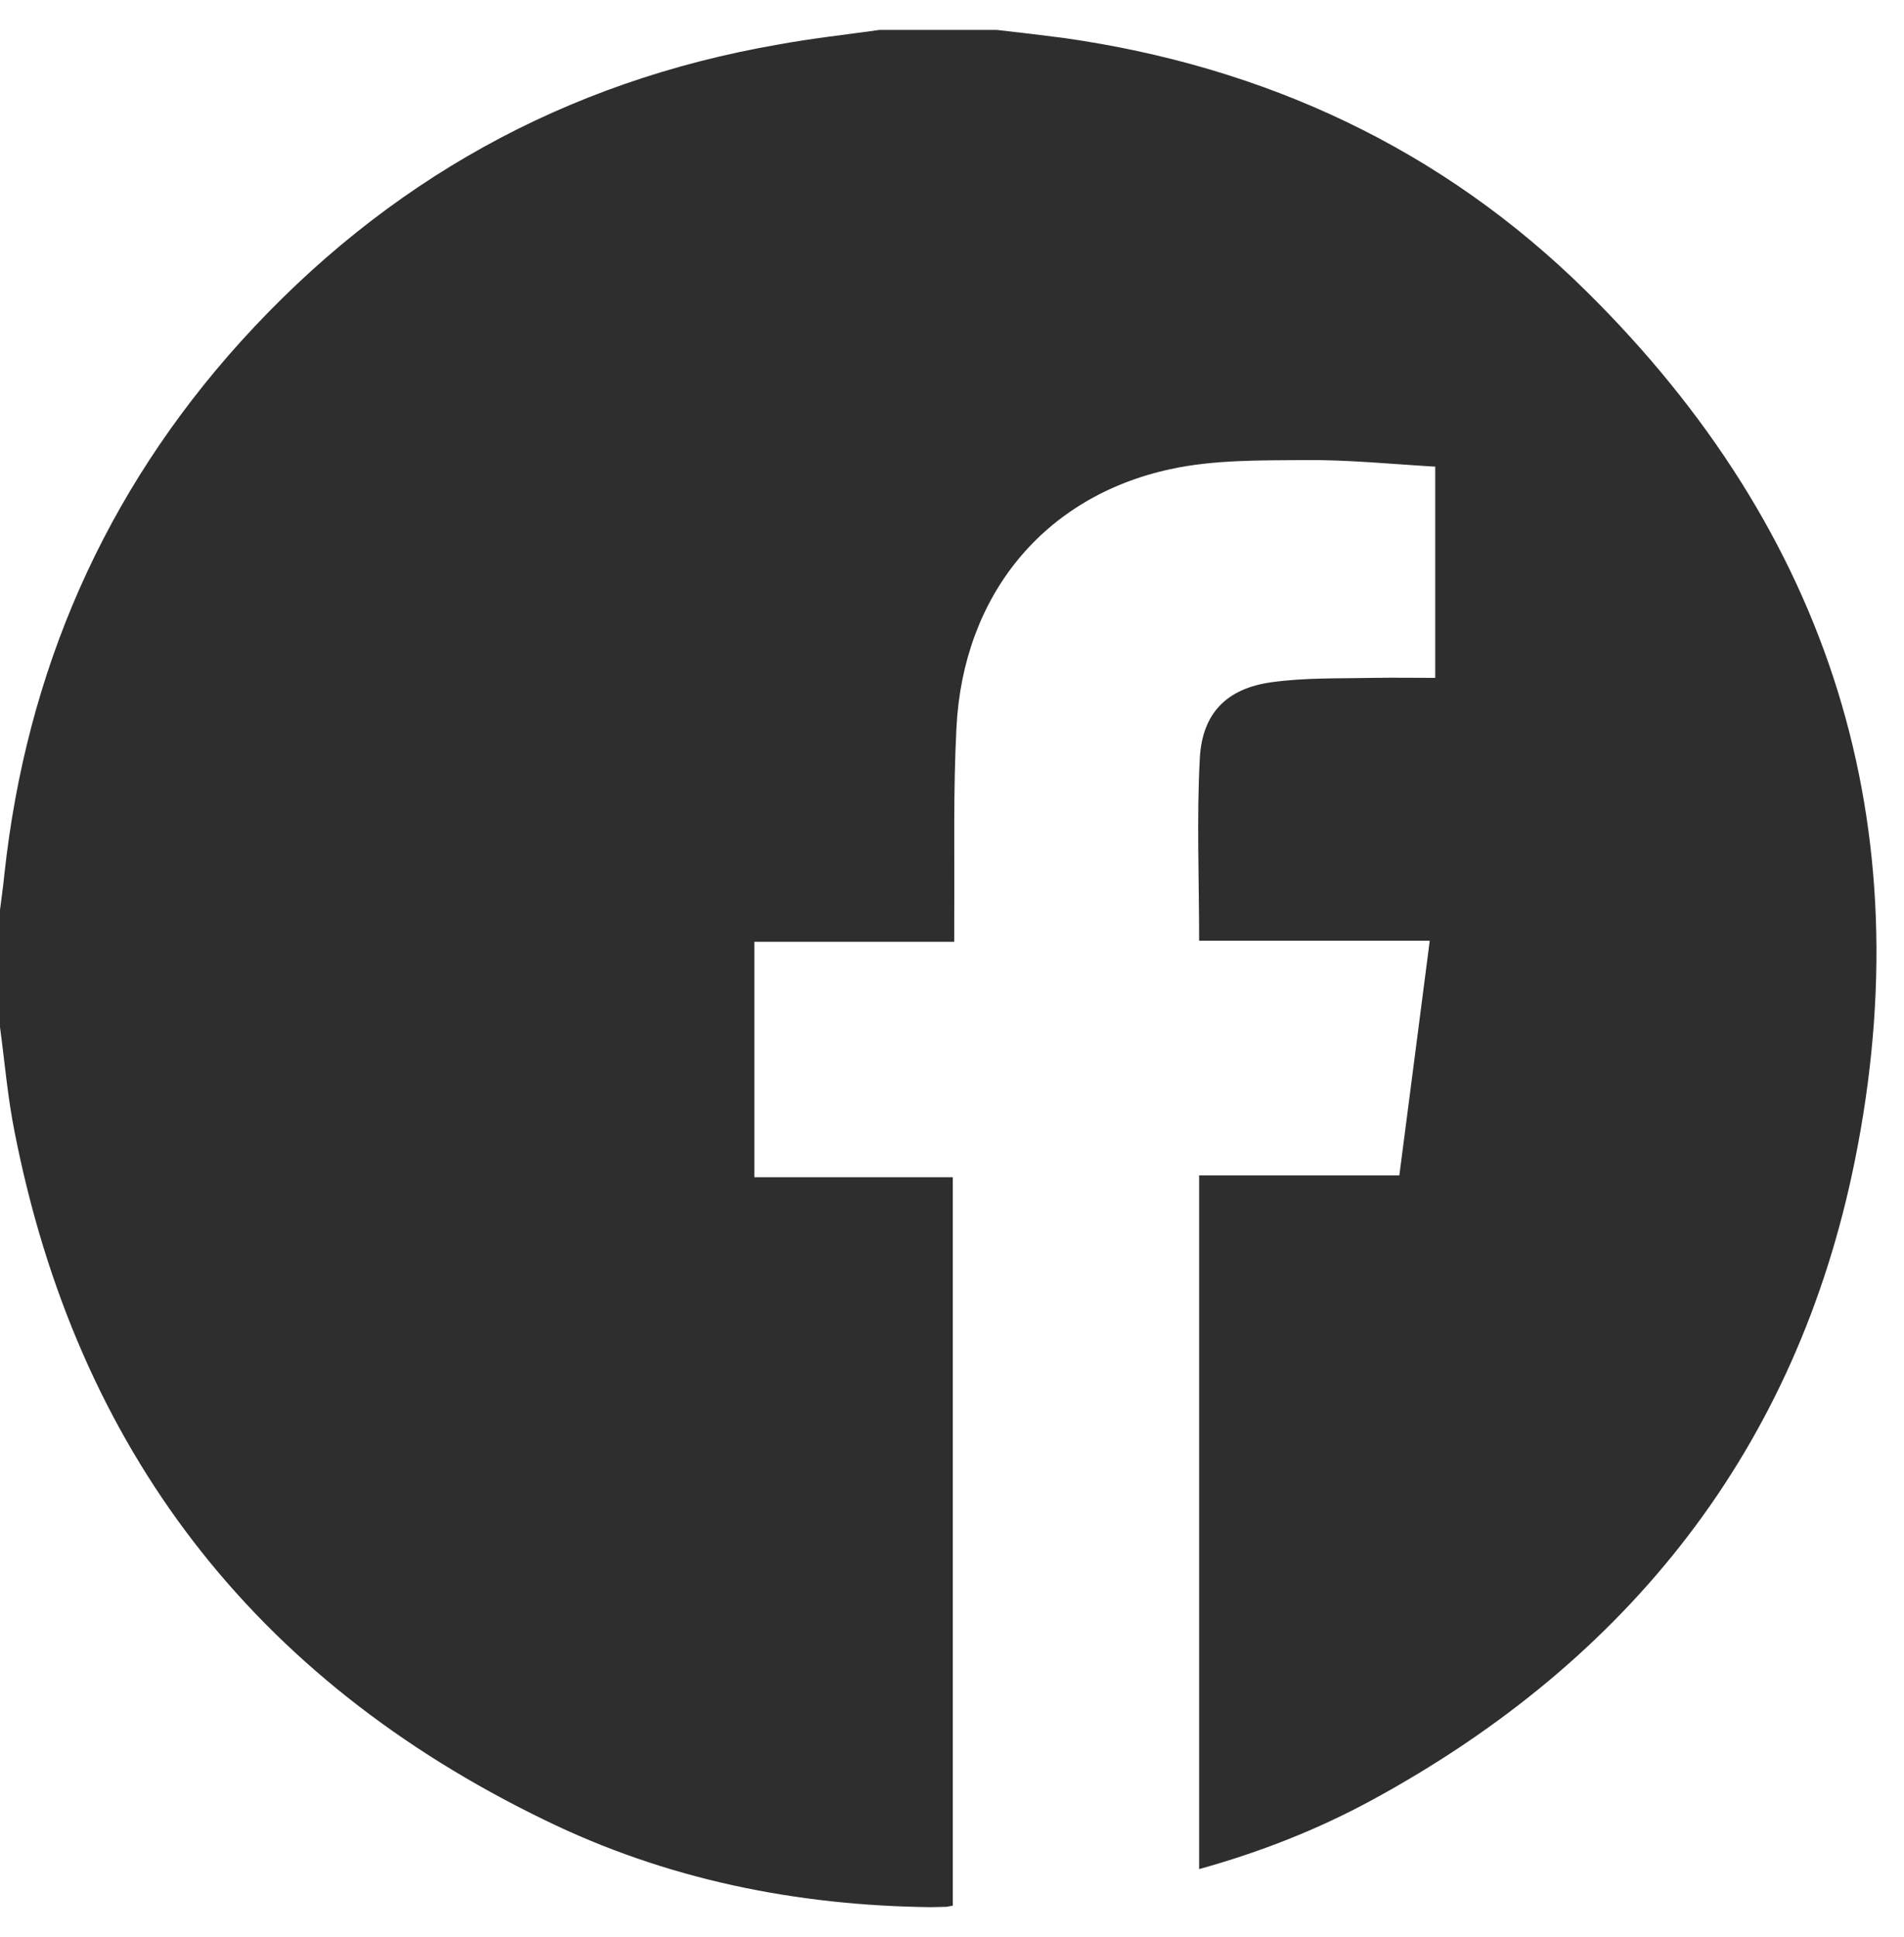 <svg width="58" height="59" viewBox="0 0 58 59" fill="none" xmlns="http://www.w3.org/2000/svg">
<path d="M26.794 0.911C27.987 0.911 29.18 0.911 30.362 0.911C31.042 0.989 31.722 1.067 32.402 1.156C38.535 2.026 43.92 4.524 48.325 8.872C55.762 16.22 58.572 25.14 56.498 35.376C54.725 44.118 49.629 50.563 41.802 54.822C40.141 55.725 38.379 56.417 36.528 56.929C36.528 49.883 36.528 42.858 36.528 35.8C38.58 35.8 40.587 35.8 42.627 35.8C42.939 33.414 43.24 31.072 43.553 28.653C41.155 28.653 38.836 28.653 36.528 28.653C36.528 26.746 36.45 24.906 36.55 23.078C36.628 21.717 37.375 20.97 38.724 20.781C39.75 20.636 40.798 20.669 41.835 20.647C42.46 20.636 43.084 20.647 43.72 20.647C43.72 18.473 43.72 16.387 43.72 14.213C42.382 14.135 41.066 14.001 39.75 14.013C38.379 14.024 36.974 14.001 35.647 14.291C31.789 15.128 29.336 18.138 29.135 22.174C29.035 24.103 29.08 26.044 29.068 27.973C29.068 28.184 29.068 28.407 29.068 28.686C26.994 28.686 24.999 28.686 22.98 28.686C22.98 31.095 22.98 33.447 22.98 35.856C25.032 35.856 27.028 35.856 29.024 35.856C29.024 43.293 29.024 50.674 29.024 58.044C28.924 58.056 28.868 58.078 28.823 58.078C28.678 58.078 28.522 58.089 28.377 58.089C24.252 58.044 20.282 57.242 16.569 55.424C7.727 51.131 2.342 44.14 0.446 34.484C0.234 33.436 0.145 32.355 0 31.284C0 30.091 0 28.898 0 27.716C0.045 27.348 0.1 26.98 0.134 26.623C0.803 20.446 3.178 15.005 7.337 10.4C11.752 5.527 17.205 2.483 23.705 1.357C24.731 1.168 25.768 1.056 26.794 0.911Z" fill="#2E2E2E"/>
</svg>
